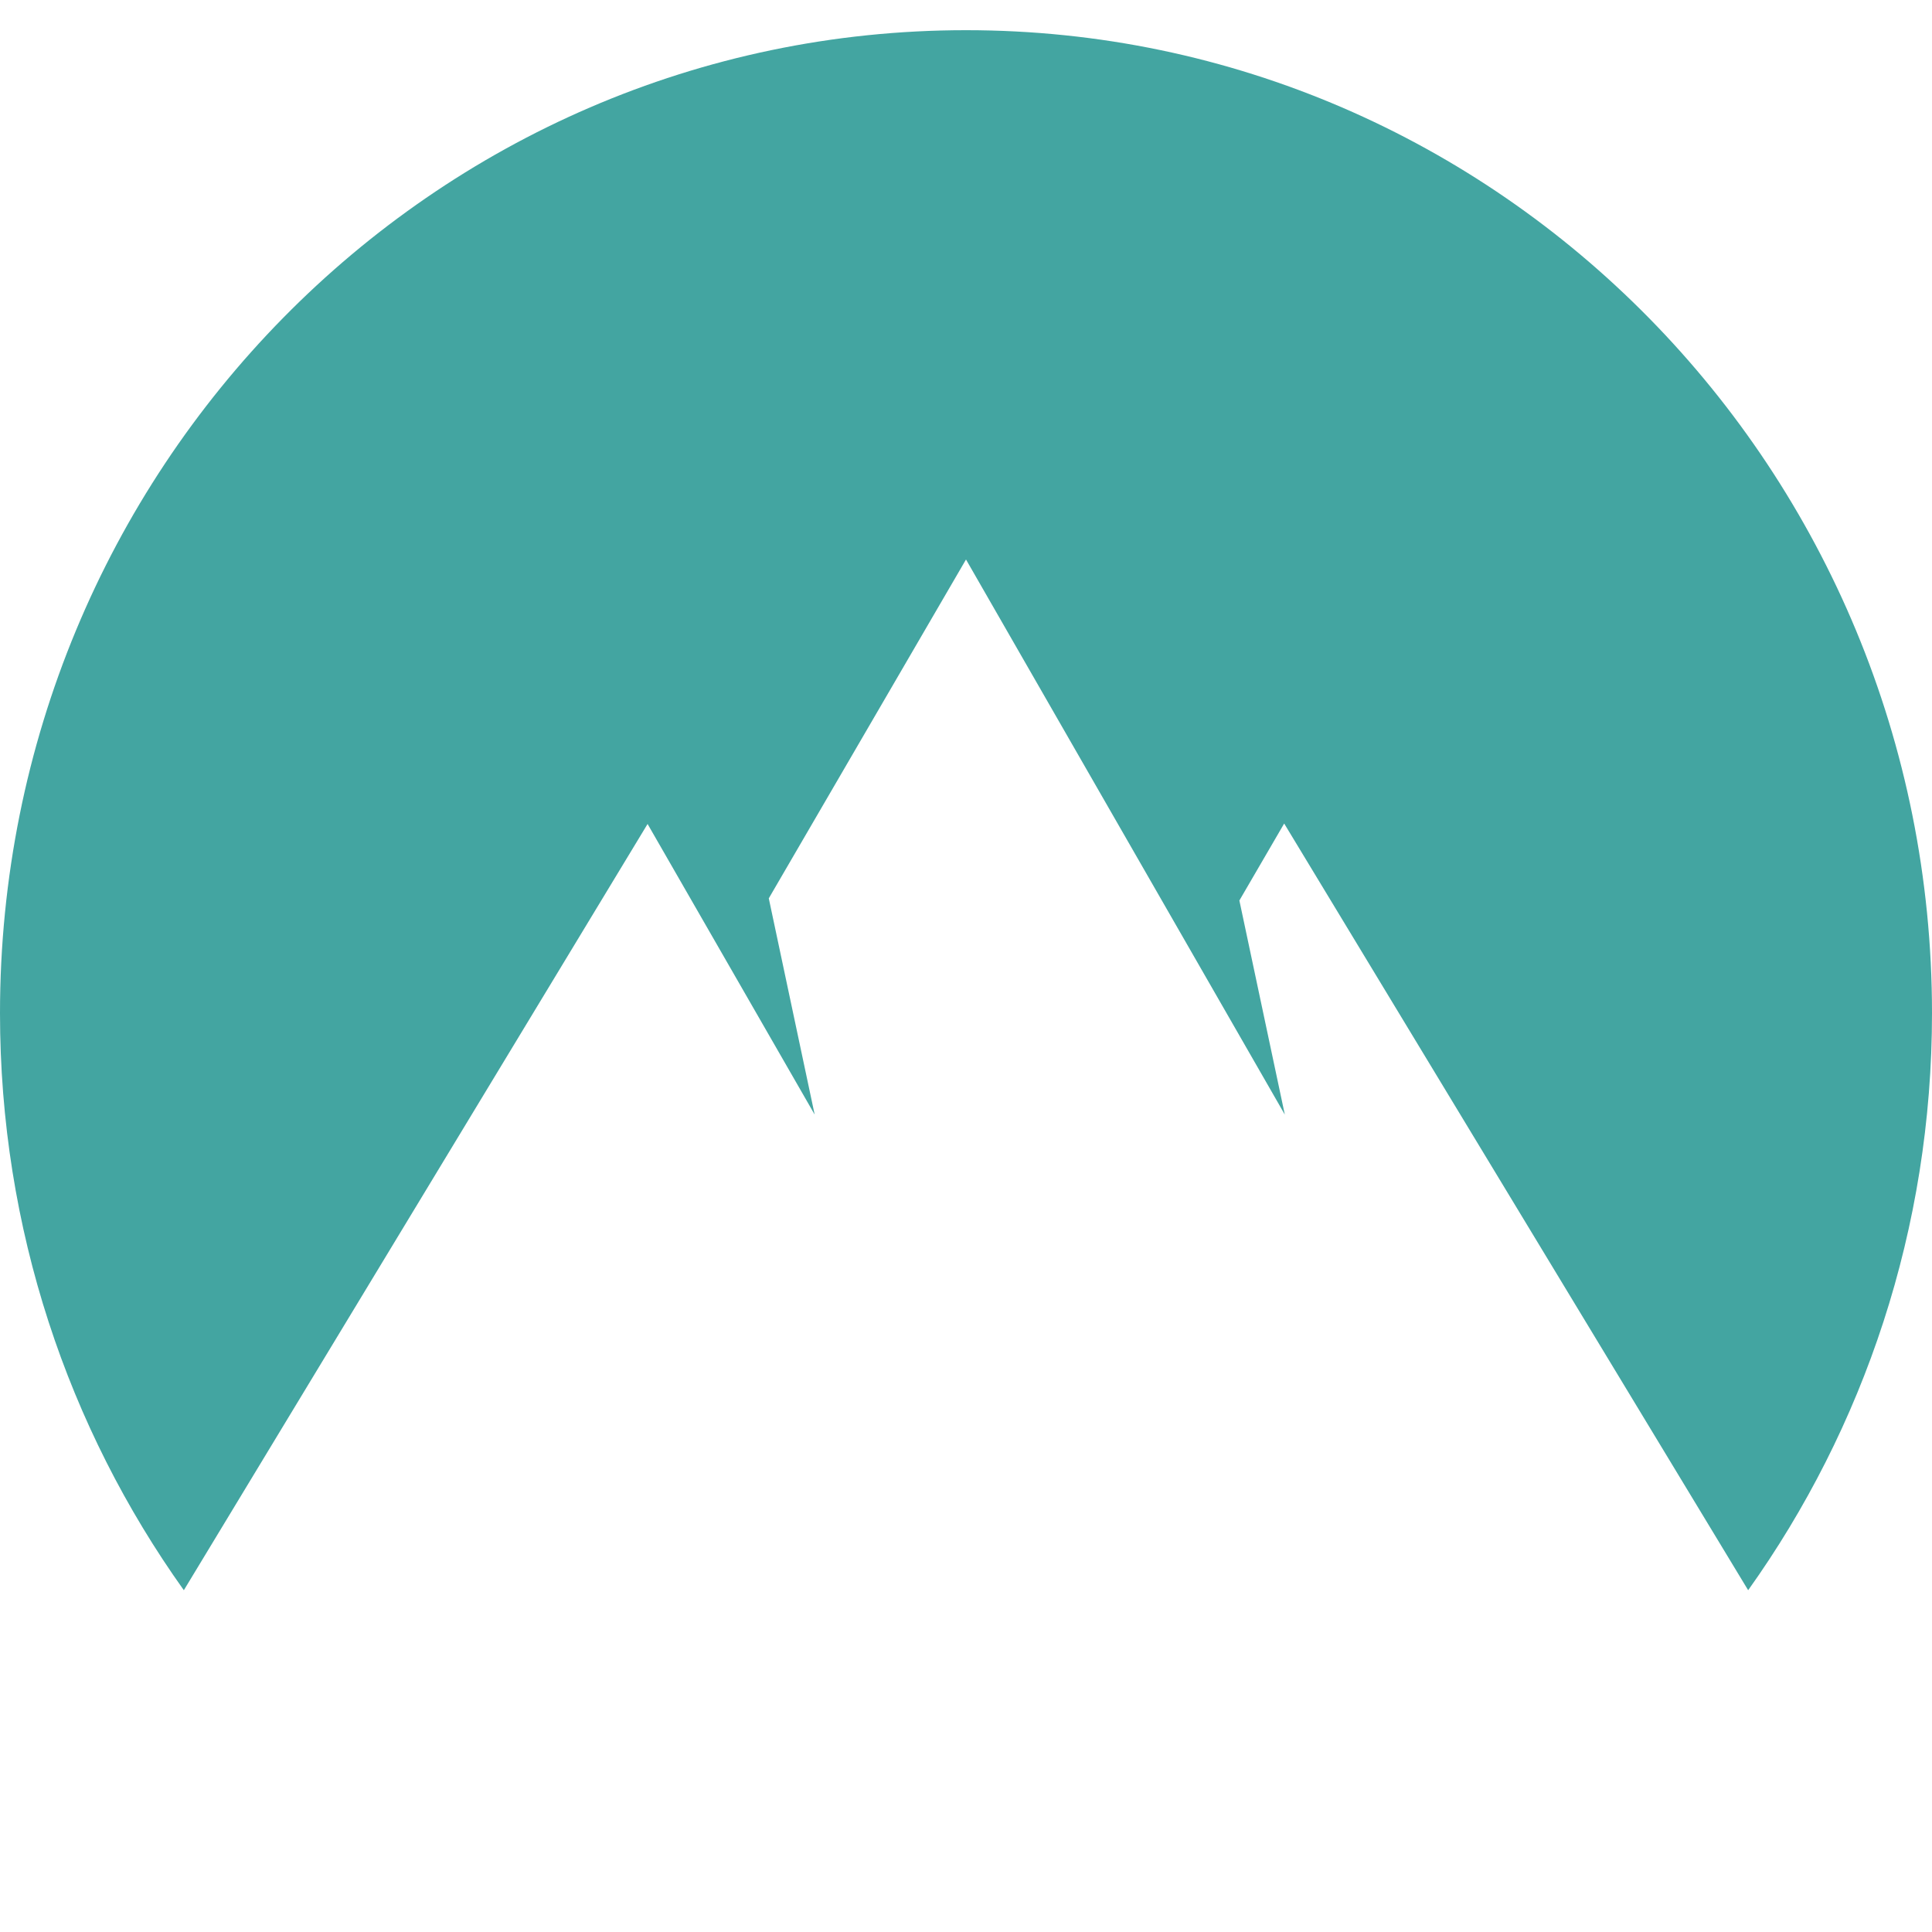 <svg width="64" height="64" viewBox="0 0 64 64" fill="none" xmlns="http://www.w3.org/2000/svg"><path fill-rule="evenodd" clip-rule="evenodd" d="M6.09 52.678C2.26 47.31 0 40.705 0 33.563 0 15.579 14.327 1 32 1c17.673 0 32 14.579 32 32.563 0 7.142-2.26 13.747-6.09 19.115L42.54 27.28l-1.484 2.55 1.505 7.092L32 18.534l-6.533 11.225 1.52 7.163-5.535-9.627L6.09 52.678z" fill="#43A5A1"/></svg>